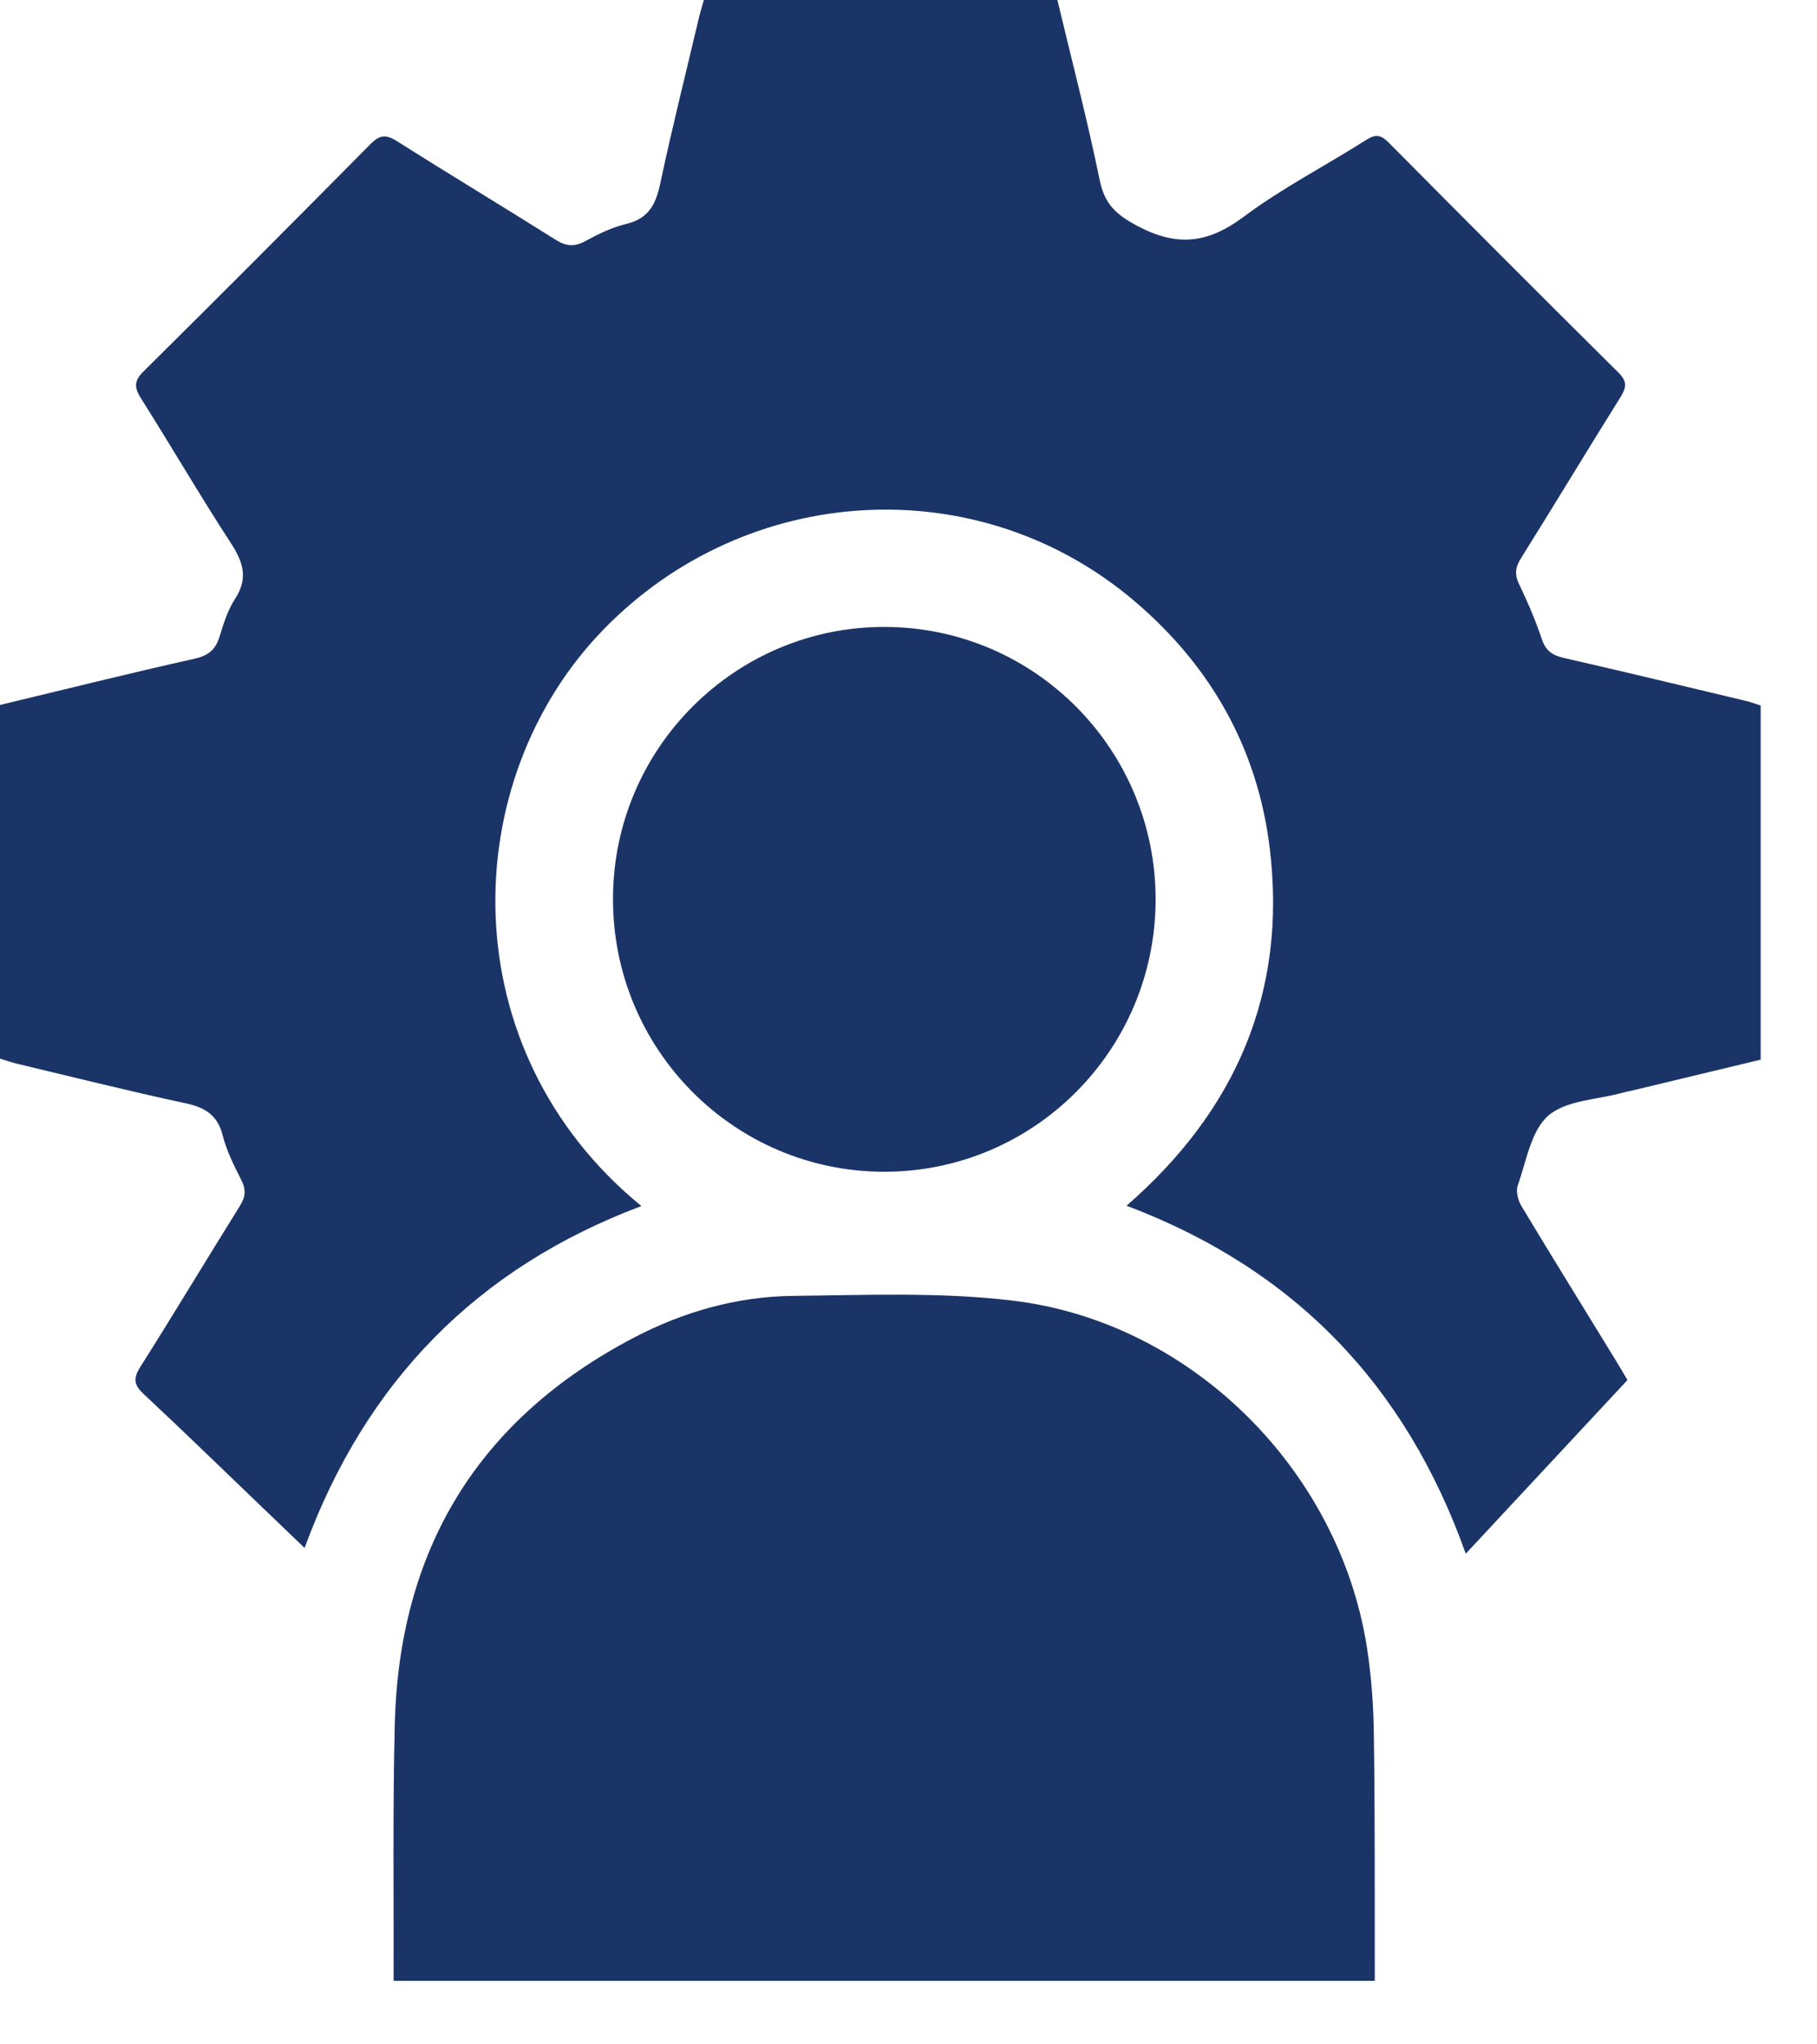 <svg width="16" height="18" viewBox="0 0 16 18" fill="none" xmlns="http://www.w3.org/2000/svg">
<path d="M3.466 17.441C3.468 16.692 3.458 15.943 3.476 15.194C3.511 13.648 4.206 12.499 5.579 11.779C6.016 11.55 6.487 11.416 6.98 11.41C7.625 11.403 8.276 11.375 8.913 11.451C10.485 11.637 11.789 12.936 12.036 14.5C12.076 14.757 12.095 15.019 12.098 15.279C12.108 16 12.105 16.72 12.106 17.441C9.226 17.441 6.346 17.441 3.466 17.441Z" fill="#1B3468"/>
<path d="M15.504 6.212C15.504 7.25 15.504 8.282 15.504 9.33C15.125 9.421 14.747 9.512 14.368 9.603C14.34 9.609 14.312 9.614 14.285 9.622C14.063 9.683 13.791 9.687 13.634 9.823C13.481 9.956 13.441 10.224 13.365 10.437C13.347 10.488 13.367 10.567 13.396 10.617C13.671 11.074 13.952 11.527 14.23 11.981C14.263 12.034 14.293 12.087 14.331 12.151C13.858 12.659 13.388 13.163 12.907 13.68C12.377 12.19 11.395 11.173 9.92 10.616C10.883 9.778 11.335 8.737 11.181 7.469C11.075 6.593 10.664 5.867 9.994 5.296C8.621 4.124 6.577 4.241 5.312 5.545C4.021 6.875 3.964 9.242 5.648 10.619C4.202 11.162 3.219 12.164 2.682 13.629C2.55 13.502 2.433 13.39 2.315 13.277C1.967 12.944 1.622 12.607 1.269 12.278C1.182 12.197 1.168 12.142 1.234 12.038C1.531 11.568 1.817 11.091 2.111 10.62C2.163 10.538 2.168 10.474 2.124 10.388C2.06 10.262 1.995 10.133 1.961 9.997C1.915 9.816 1.805 9.751 1.634 9.714C1.136 9.607 0.642 9.483 0.146 9.365C0.098 9.353 0.05 9.336 0 9.321C0 8.283 0 7.251 0 6.207C0.574 6.069 1.144 5.927 1.717 5.799C1.84 5.771 1.9 5.716 1.935 5.6C1.969 5.487 2.007 5.369 2.071 5.271C2.187 5.091 2.142 4.949 2.033 4.782C1.761 4.364 1.51 3.932 1.243 3.51C1.181 3.412 1.178 3.354 1.266 3.268C1.936 2.605 2.6 1.938 3.263 1.268C3.34 1.191 3.393 1.179 3.491 1.24C3.955 1.534 4.426 1.817 4.891 2.11C4.985 2.169 5.057 2.176 5.154 2.123C5.268 2.061 5.389 2.002 5.513 1.972C5.708 1.926 5.774 1.803 5.813 1.62C5.918 1.126 6.041 0.637 6.157 0.146C6.169 0.098 6.184 0.05 6.198 0C7.237 0 8.268 0 9.311 0C9.438 0.531 9.575 1.056 9.684 1.588C9.728 1.8 9.83 1.891 10.019 1.991C10.369 2.176 10.639 2.142 10.951 1.909C11.29 1.656 11.671 1.46 12.03 1.232C12.114 1.178 12.161 1.187 12.23 1.257C12.901 1.934 13.574 2.609 14.251 3.28C14.33 3.358 14.323 3.41 14.27 3.496C13.975 3.967 13.689 4.443 13.394 4.914C13.343 4.995 13.335 5.059 13.378 5.146C13.454 5.304 13.523 5.467 13.579 5.633C13.614 5.734 13.673 5.77 13.771 5.793C14.306 5.915 14.84 6.044 15.373 6.171C15.417 6.181 15.458 6.197 15.504 6.212Z" fill="#1B3468"/>
<path d="M10.176 7.925C10.172 9.248 9.103 10.318 7.784 10.317C6.46 10.315 5.39 9.234 5.398 7.903C5.404 6.582 6.481 5.513 7.798 5.52C9.115 5.526 10.179 6.602 10.176 7.925Z" fill="#1B3468"/>
</svg>
